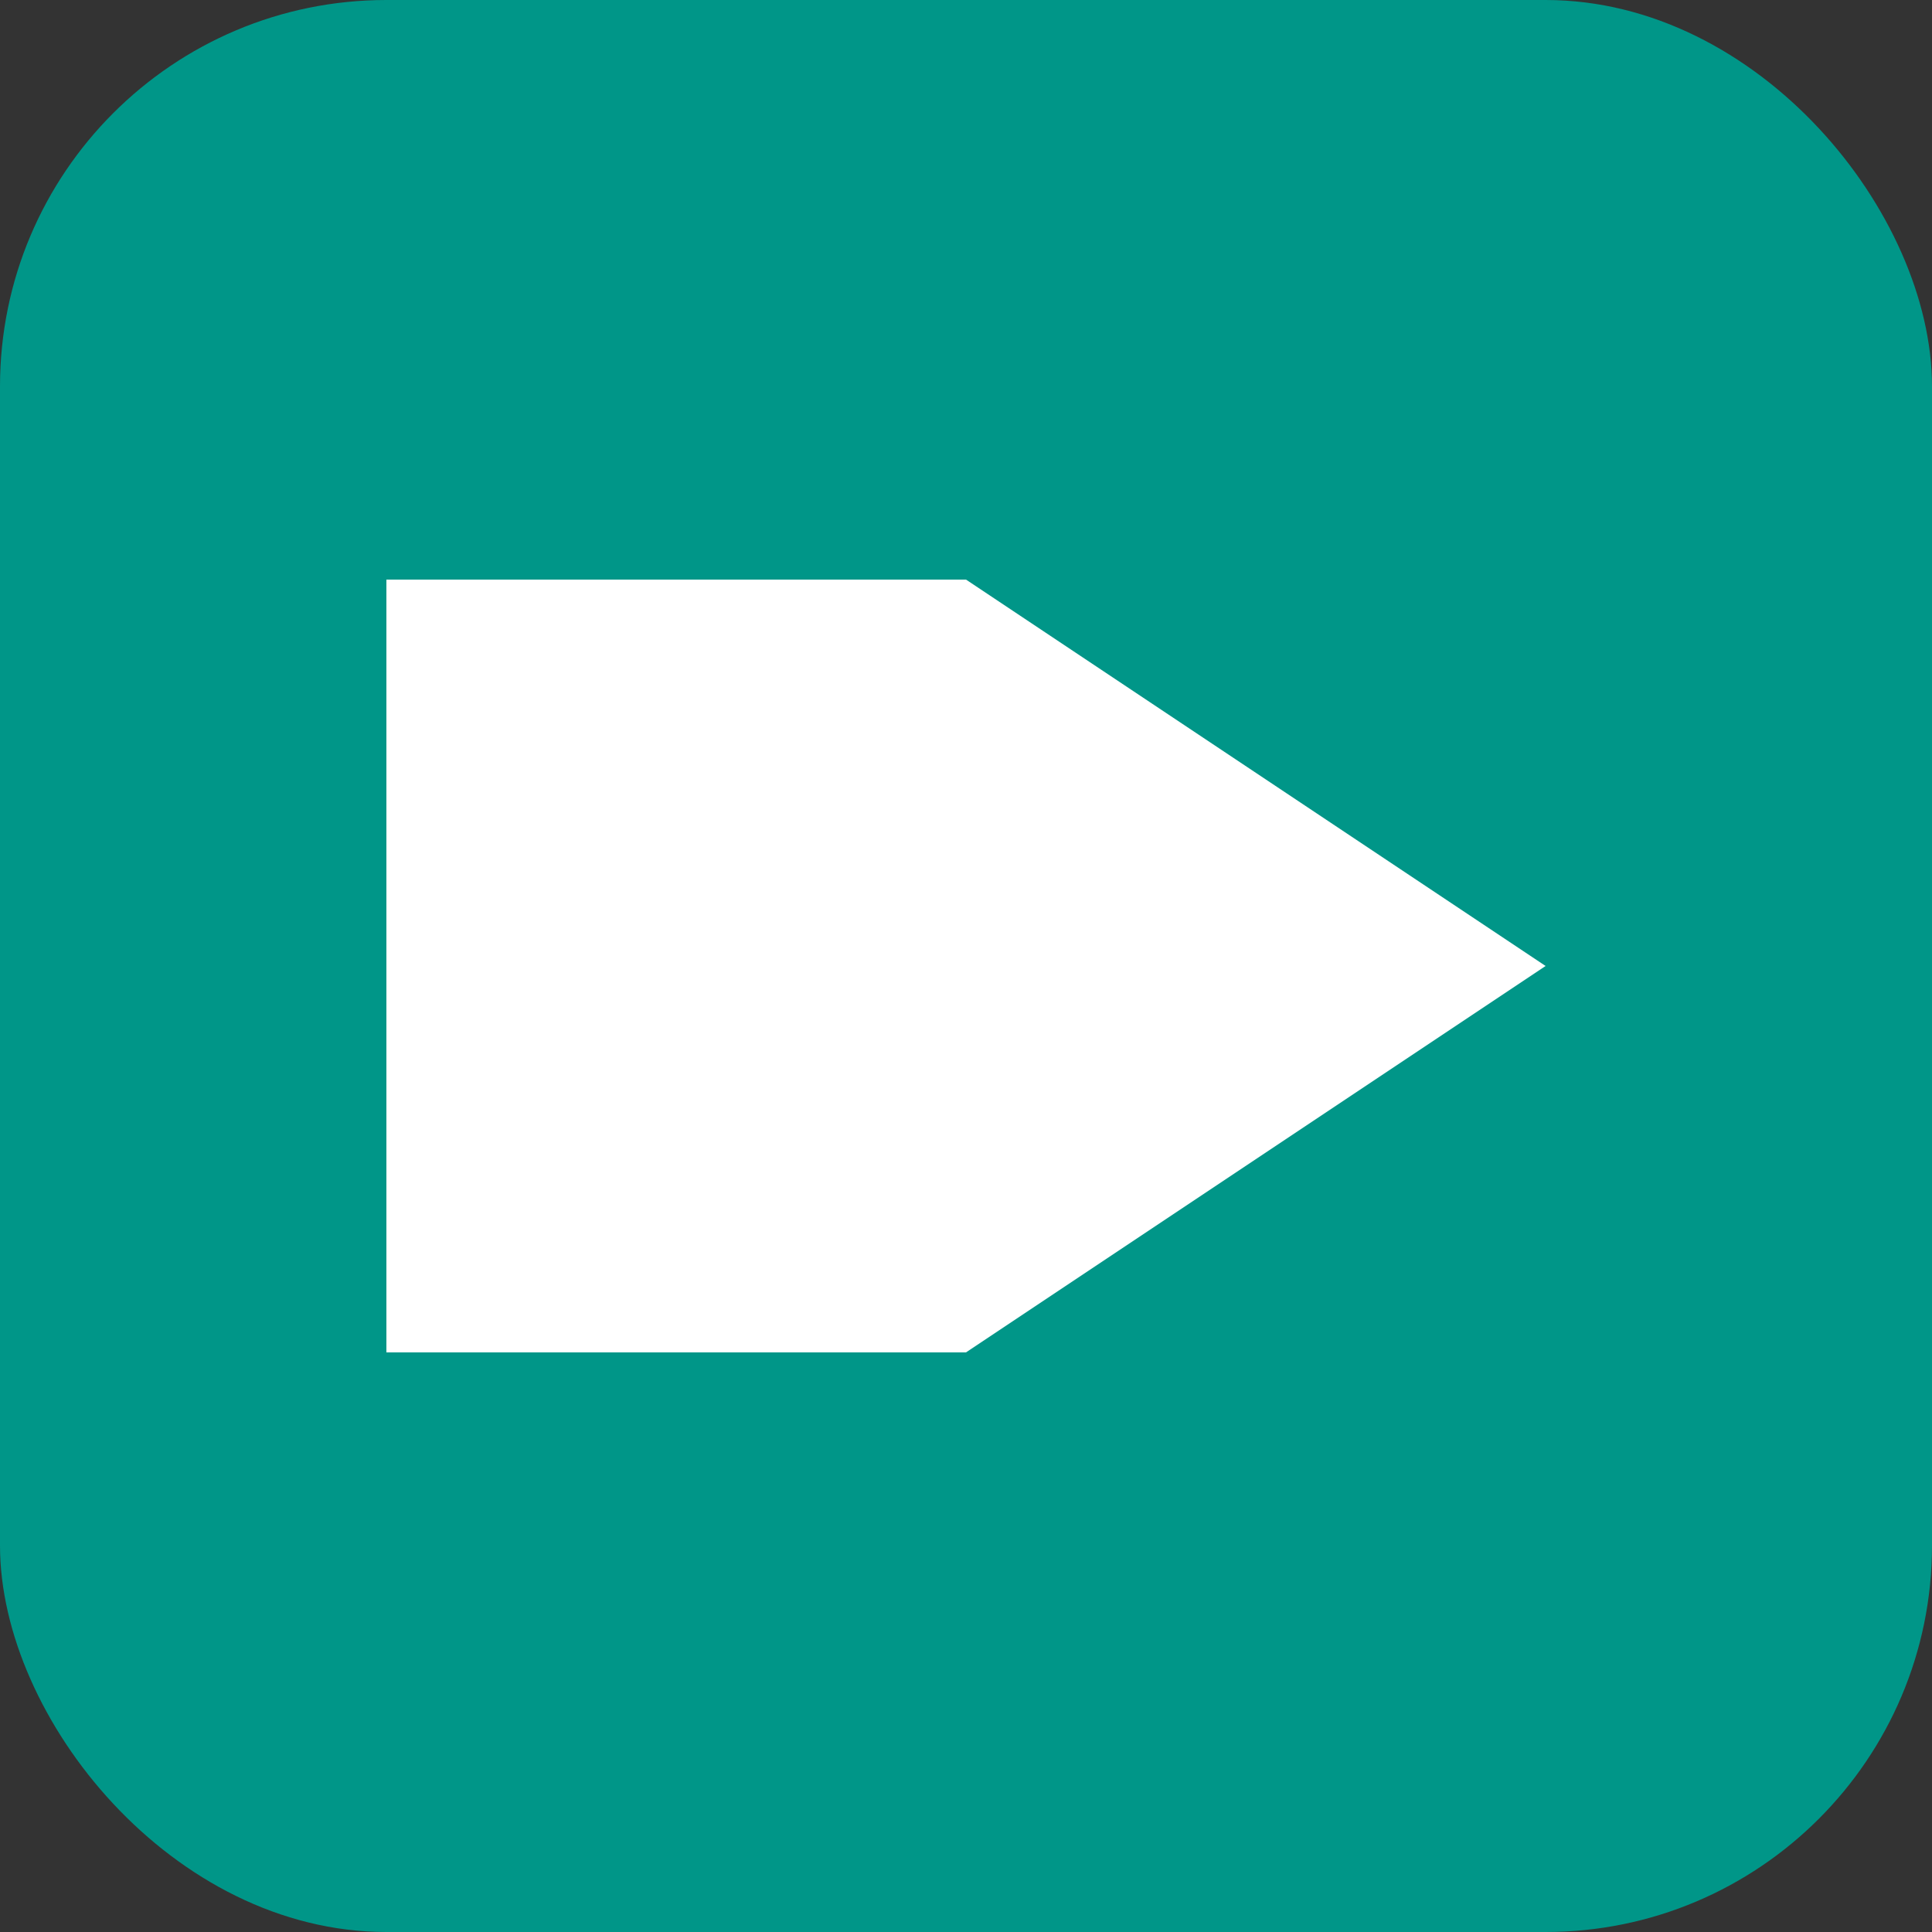 <svg width="200" height="200" viewBox="0 0 200 200" fill="none" xmlns="http://www.w3.org/2000/svg">
    <rect x="0" y="0" width="200" height="200" fill="#333333" stroke="none"/>
    <rect width="200" height="200" rx="40" fill="#009688"/>

    <path d="M40 60 V 140 H 100 L 160 100 L 100 60 H 40 Z" fill="white"/>
</svg>
